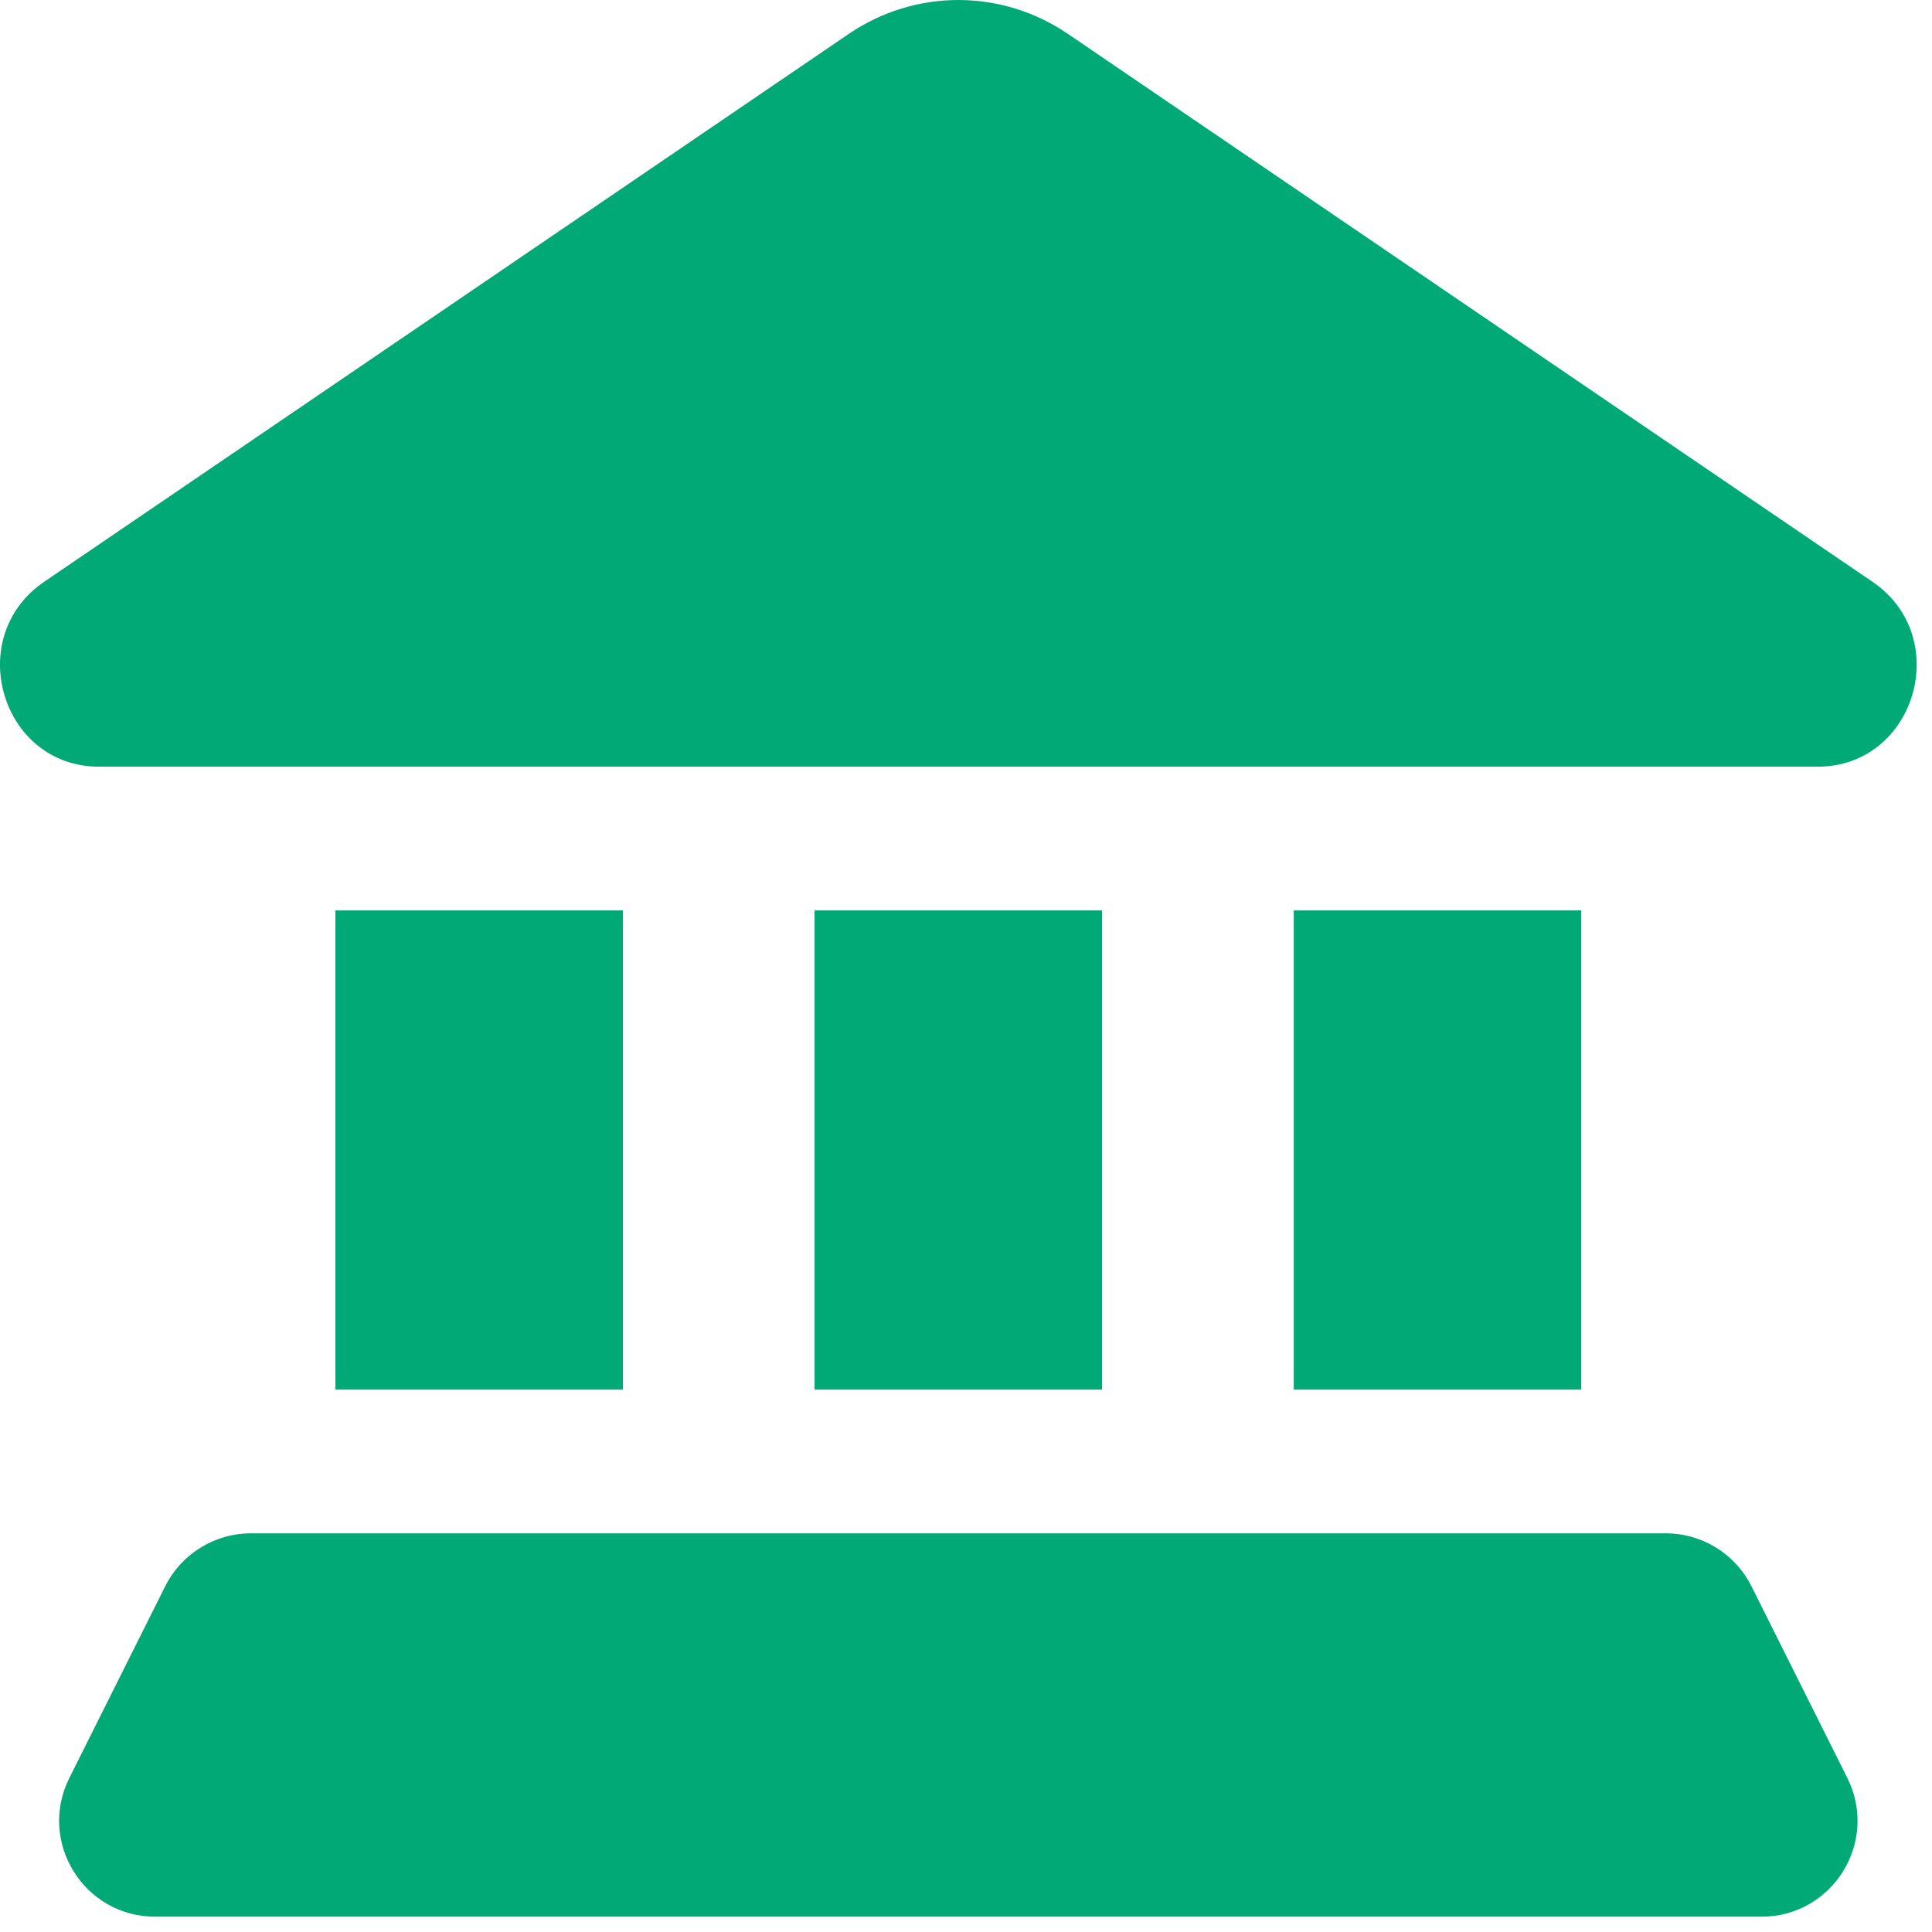 <svg width="63" height="63" viewBox="0 0 63 63" fill="none" xmlns="http://www.w3.org/2000/svg">
<path d="M3.228 25L59.272 25C62.46 25 63.712 20.777 61.059 18.971L34.824 1.106C32.66 -0.368 29.84 -0.368 27.676 1.106L1.441 18.971C-1.212 20.777 0.04 25 3.228 25Z" fill="#00a976"/>
<path d="M10.938 29.688H20.312V45.313H10.938V29.688Z" fill="#00a976"/>
<path d="M51.562 29.688H42.188V45.313H51.562V29.688Z" fill="#00a976"/>
<path d="M26.562 29.688H35.938V45.313H26.562V29.688Z" fill="#00a976"/>
<path d="M57.114 51.728C56.584 50.669 55.502 50 54.319 50L8.181 50C6.998 50 5.916 50.669 5.386 51.728L2.261 57.978C1.222 60.055 2.733 62.5 5.056 62.5H57.444C59.767 62.5 61.278 60.055 60.239 57.978L57.114 51.728Z" fill="#00a976"/>
</svg>
